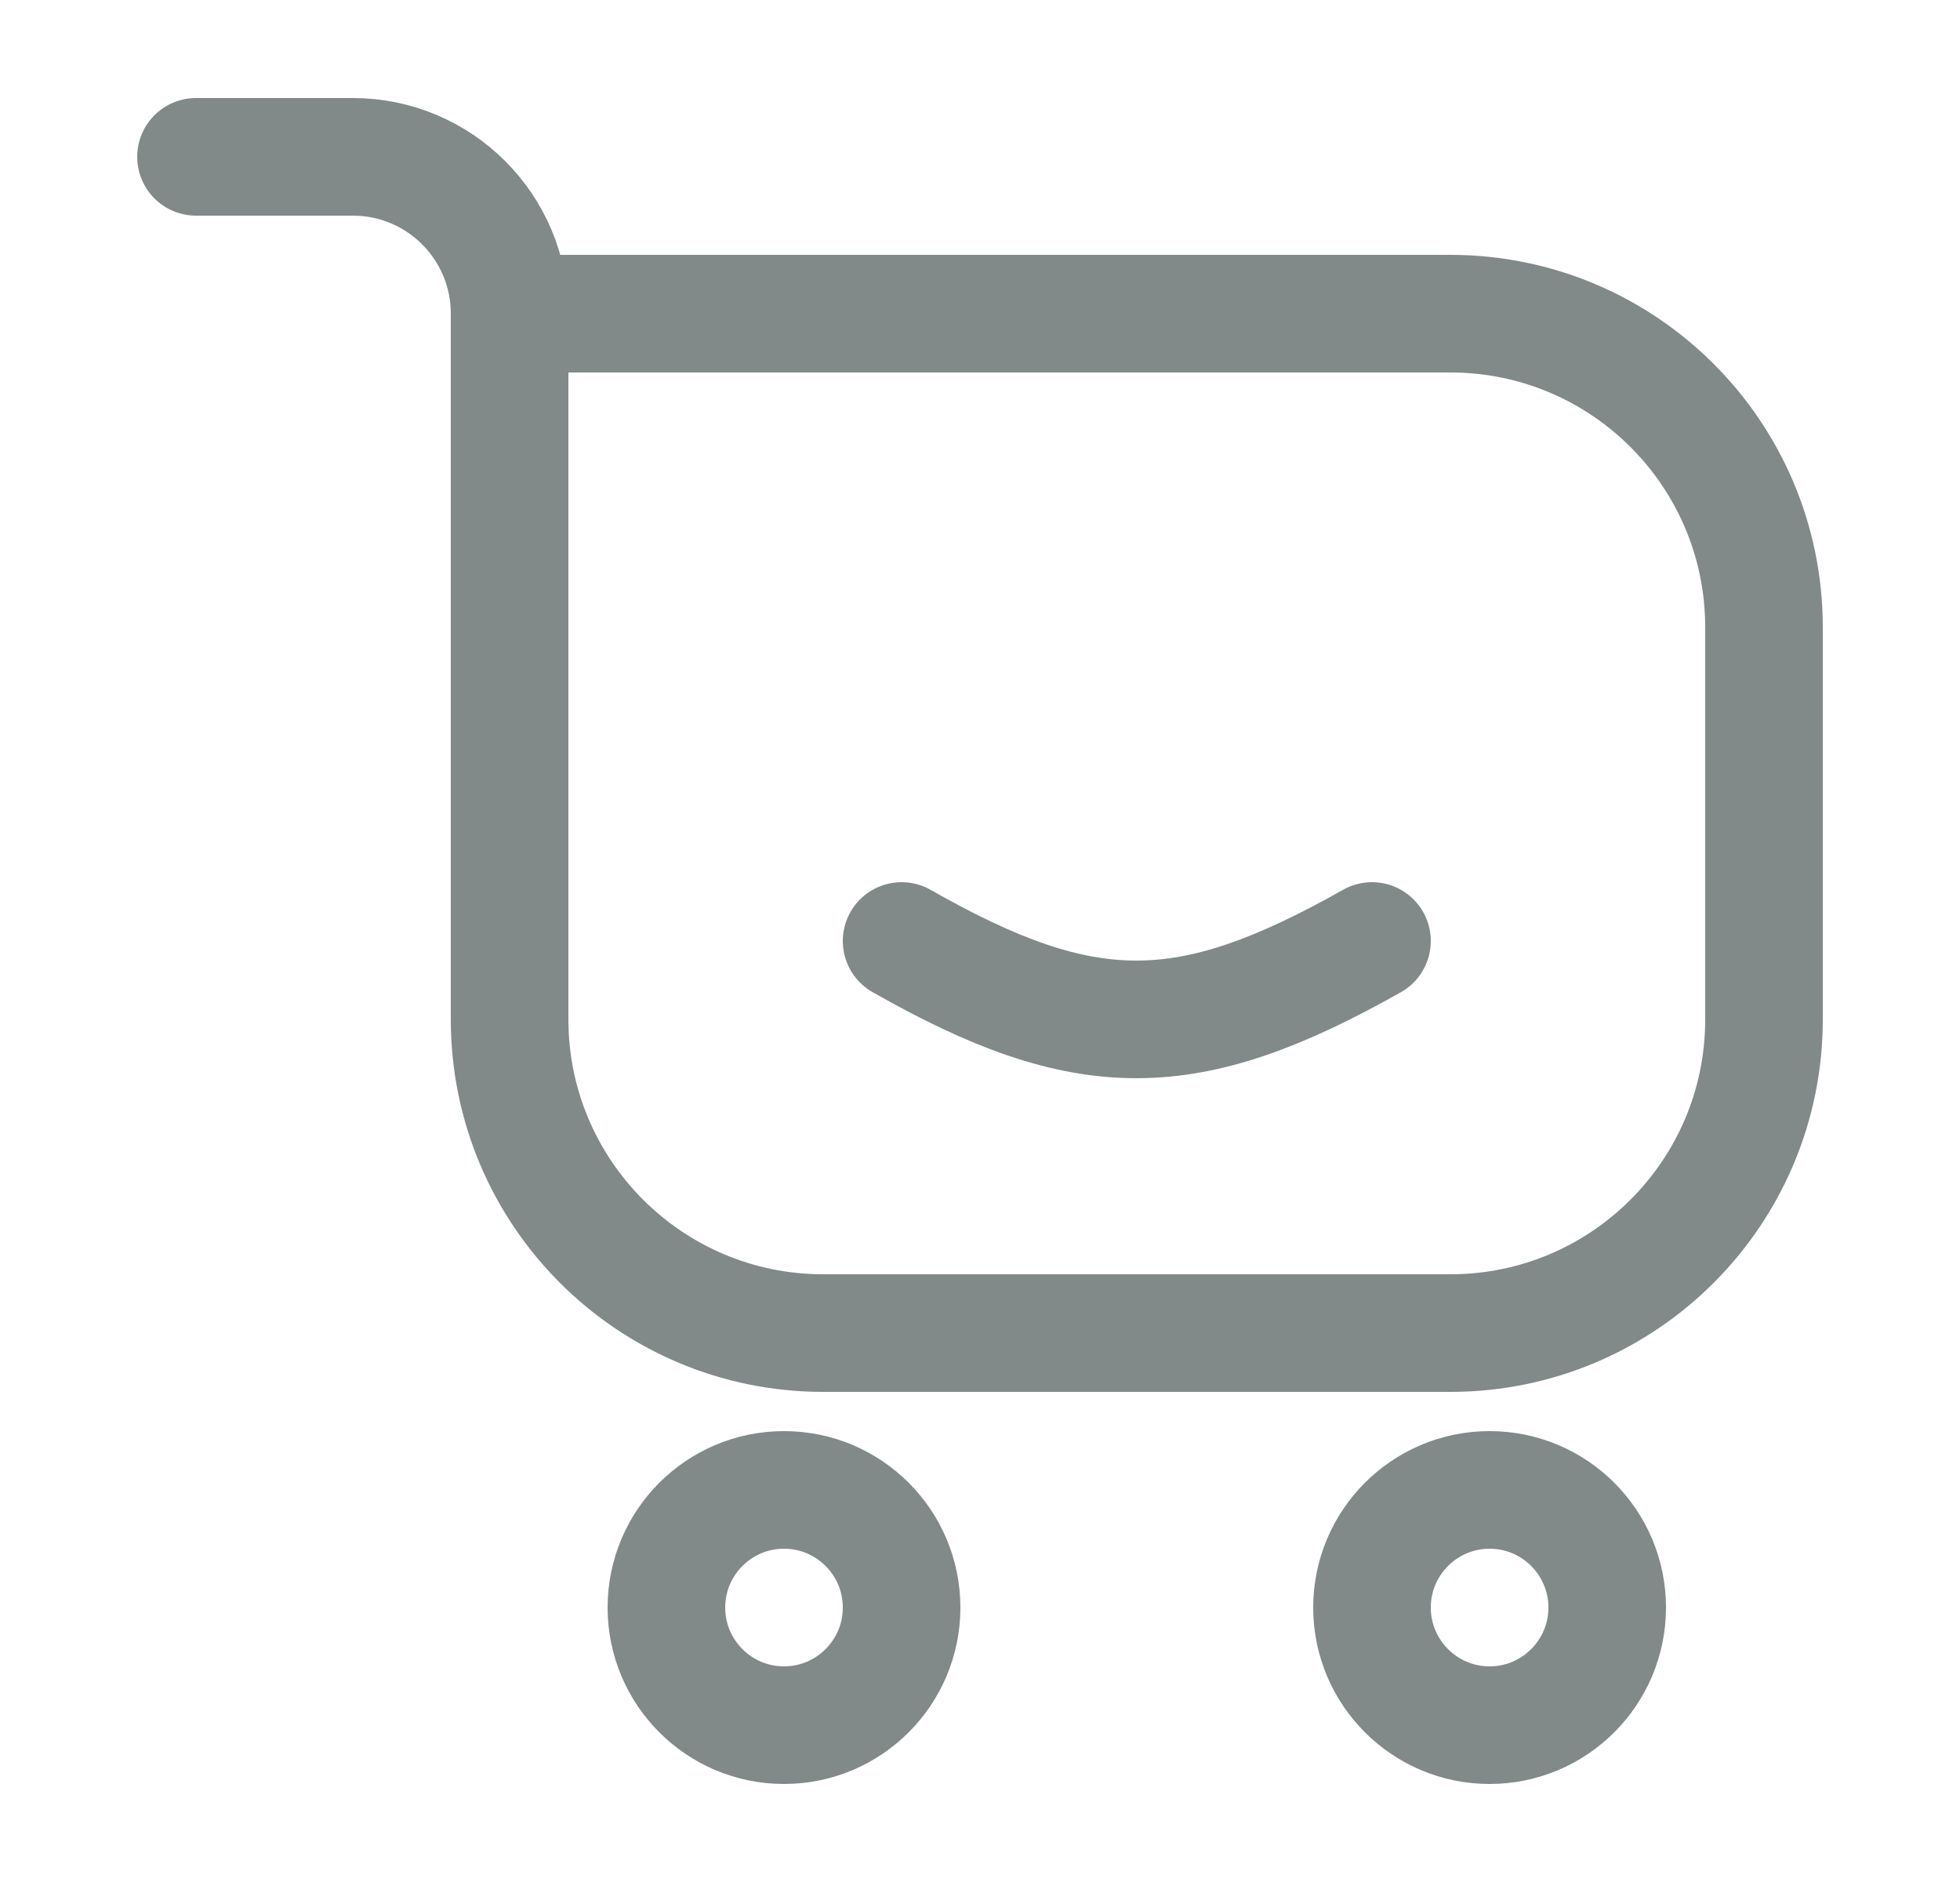<svg width="25" height="24" viewBox="0 0 25 24" fill="none" xmlns="http://www.w3.org/2000/svg">
<path d="M6.5 4H18.5C20.709 4 22.5 5.791 22.5 8V13C22.5 15.209 20.709 17 18.5 17H10.5C8.291 17 6.5 15.209 6.5 13V4ZM6.5 4C6.5 2.895 5.605 2 4.5 2H2.5" stroke="#828A89" stroke-width="1.5" stroke-linecap="round" stroke-linejoin="round"/>
<path d="M11.5 20.5C11.5 21.328 10.828 22 10 22C9.172 22 8.5 21.328 8.5 20.5C8.5 19.672 9.172 19 10 19C10.828 19 11.5 19.672 11.5 20.5Z" stroke="#828A89" stroke-width="1.5"/>
<path d="M20.5 20.5C20.5 21.328 19.828 22 19 22C18.172 22 17.5 21.328 17.5 20.5C17.5 19.672 18.172 19 19 19C19.828 19 20.5 19.672 20.5 20.5Z" stroke="#828A89" stroke-width="1.5"/>
<path d="M11.5 12C13.856 13.34 15.148 13.326 17.5 12" stroke="#828A89" stroke-width="1.5" stroke-linecap="round" stroke-linejoin="round"/>
</svg>
